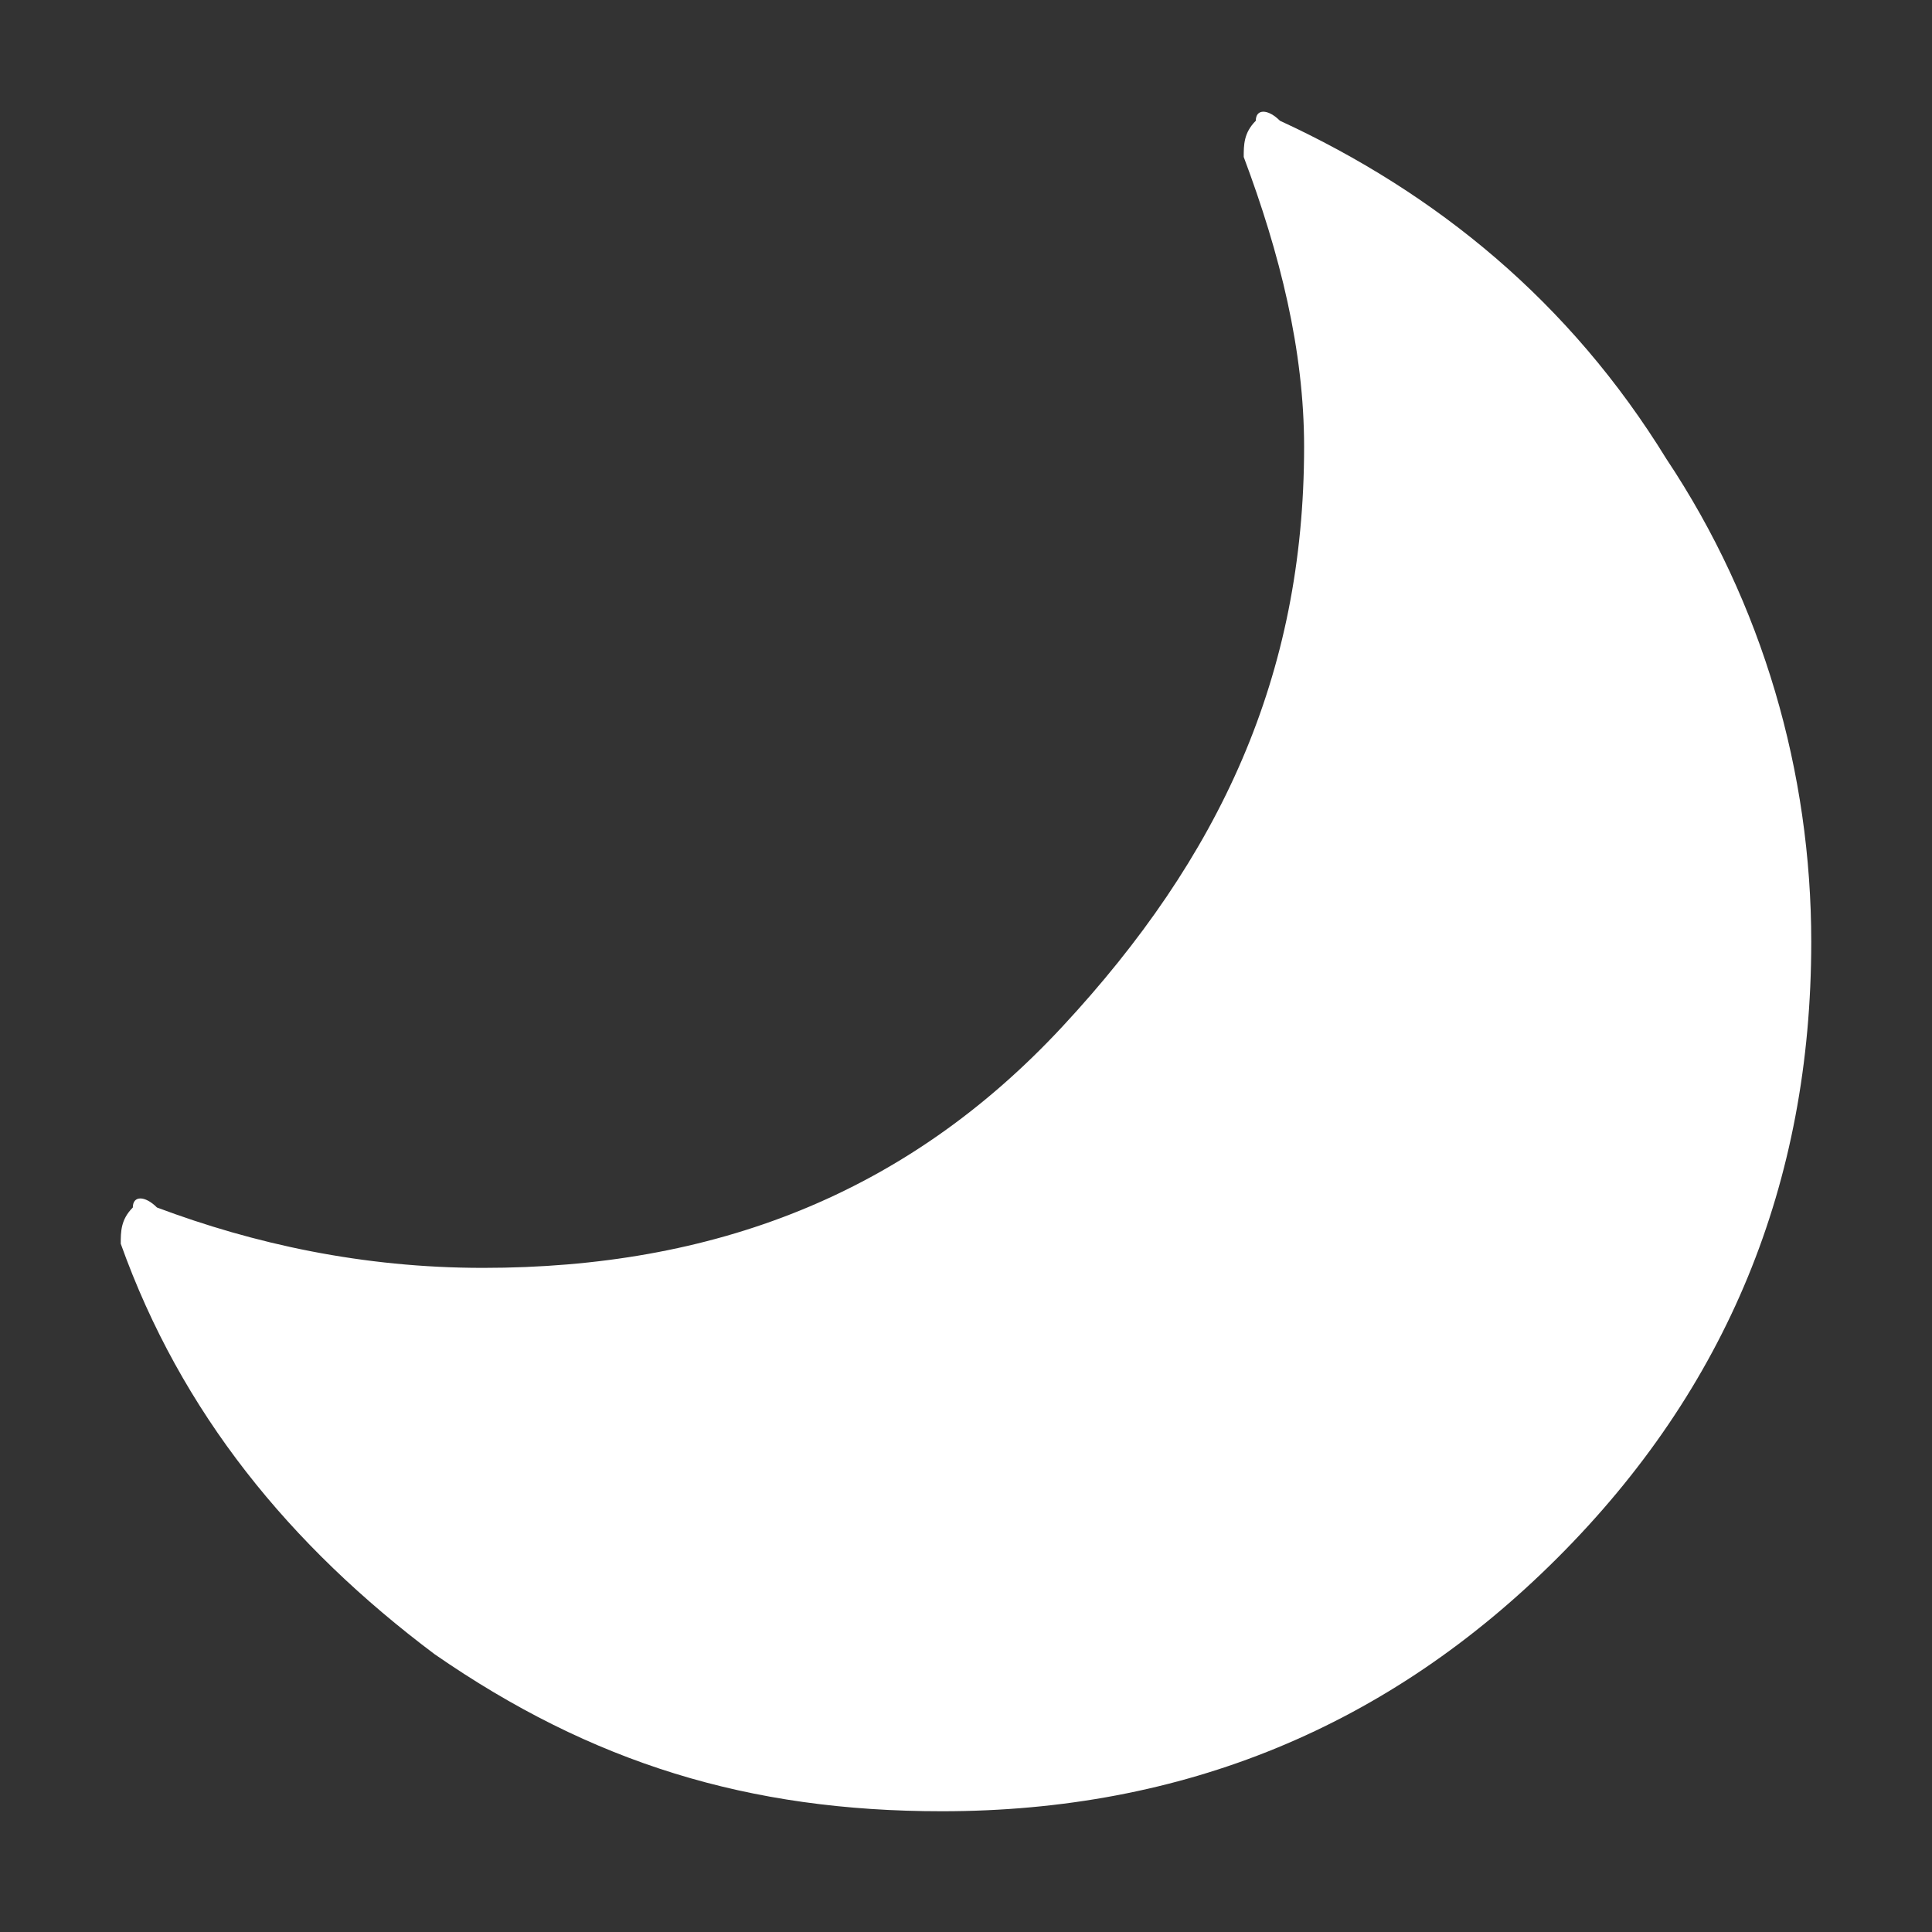 <?xml version="1.0" encoding="utf-8"?>
<!-- Generator: Adobe Illustrator 22.1.0, SVG Export Plug-In . SVG Version: 6.00 Build 0)  -->
<svg version="1.1" id="图层_1" xmlns="http://www.w3.org/2000/svg" xmlns:xlink="http://www.w3.org/1999/xlink" x="0px" y="0px"
	 viewBox="0 0 16 16" style="enable-background:new 0 0 16 16;" xml:space="preserve">
<rect x="0" y="0" width="16" height="16" fill="#333333" stroke="none"/>
<style type="text/css">
	.st0{fill:#fff;}
</style>
<title>heiyemoshi</title>
<desc>Created with Sketch.</desc>
<g id="heiyemoshi">
	<path class="st0" d="M7.8,15c2,0,3.7-0.7,5.1-2.1S15,9.8,15,7.8c0-1.4-0.4-2.8-1.2-4C13,2.5,11.9,1.6,10.6,1
		c-0.1-0.1-0.2-0.1-0.2,0c-0.1,0.1-0.1,0.2-0.1,0.3c0.3,0.8,0.5,1.6,0.5,2.4c0,1.9-0.7,3.4-2,4.8s-2.9,2-4.8,2c-1,0-1.9-0.2-2.7-0.5
		c-0.1-0.1-0.2-0.1-0.2,0C1,10.1,1,10.2,1,10.3c0.5,1.4,1.4,2.5,2.6,3.4C4.9,14.6,6.2,15,7.8,15z"/>
</g>
</svg>
